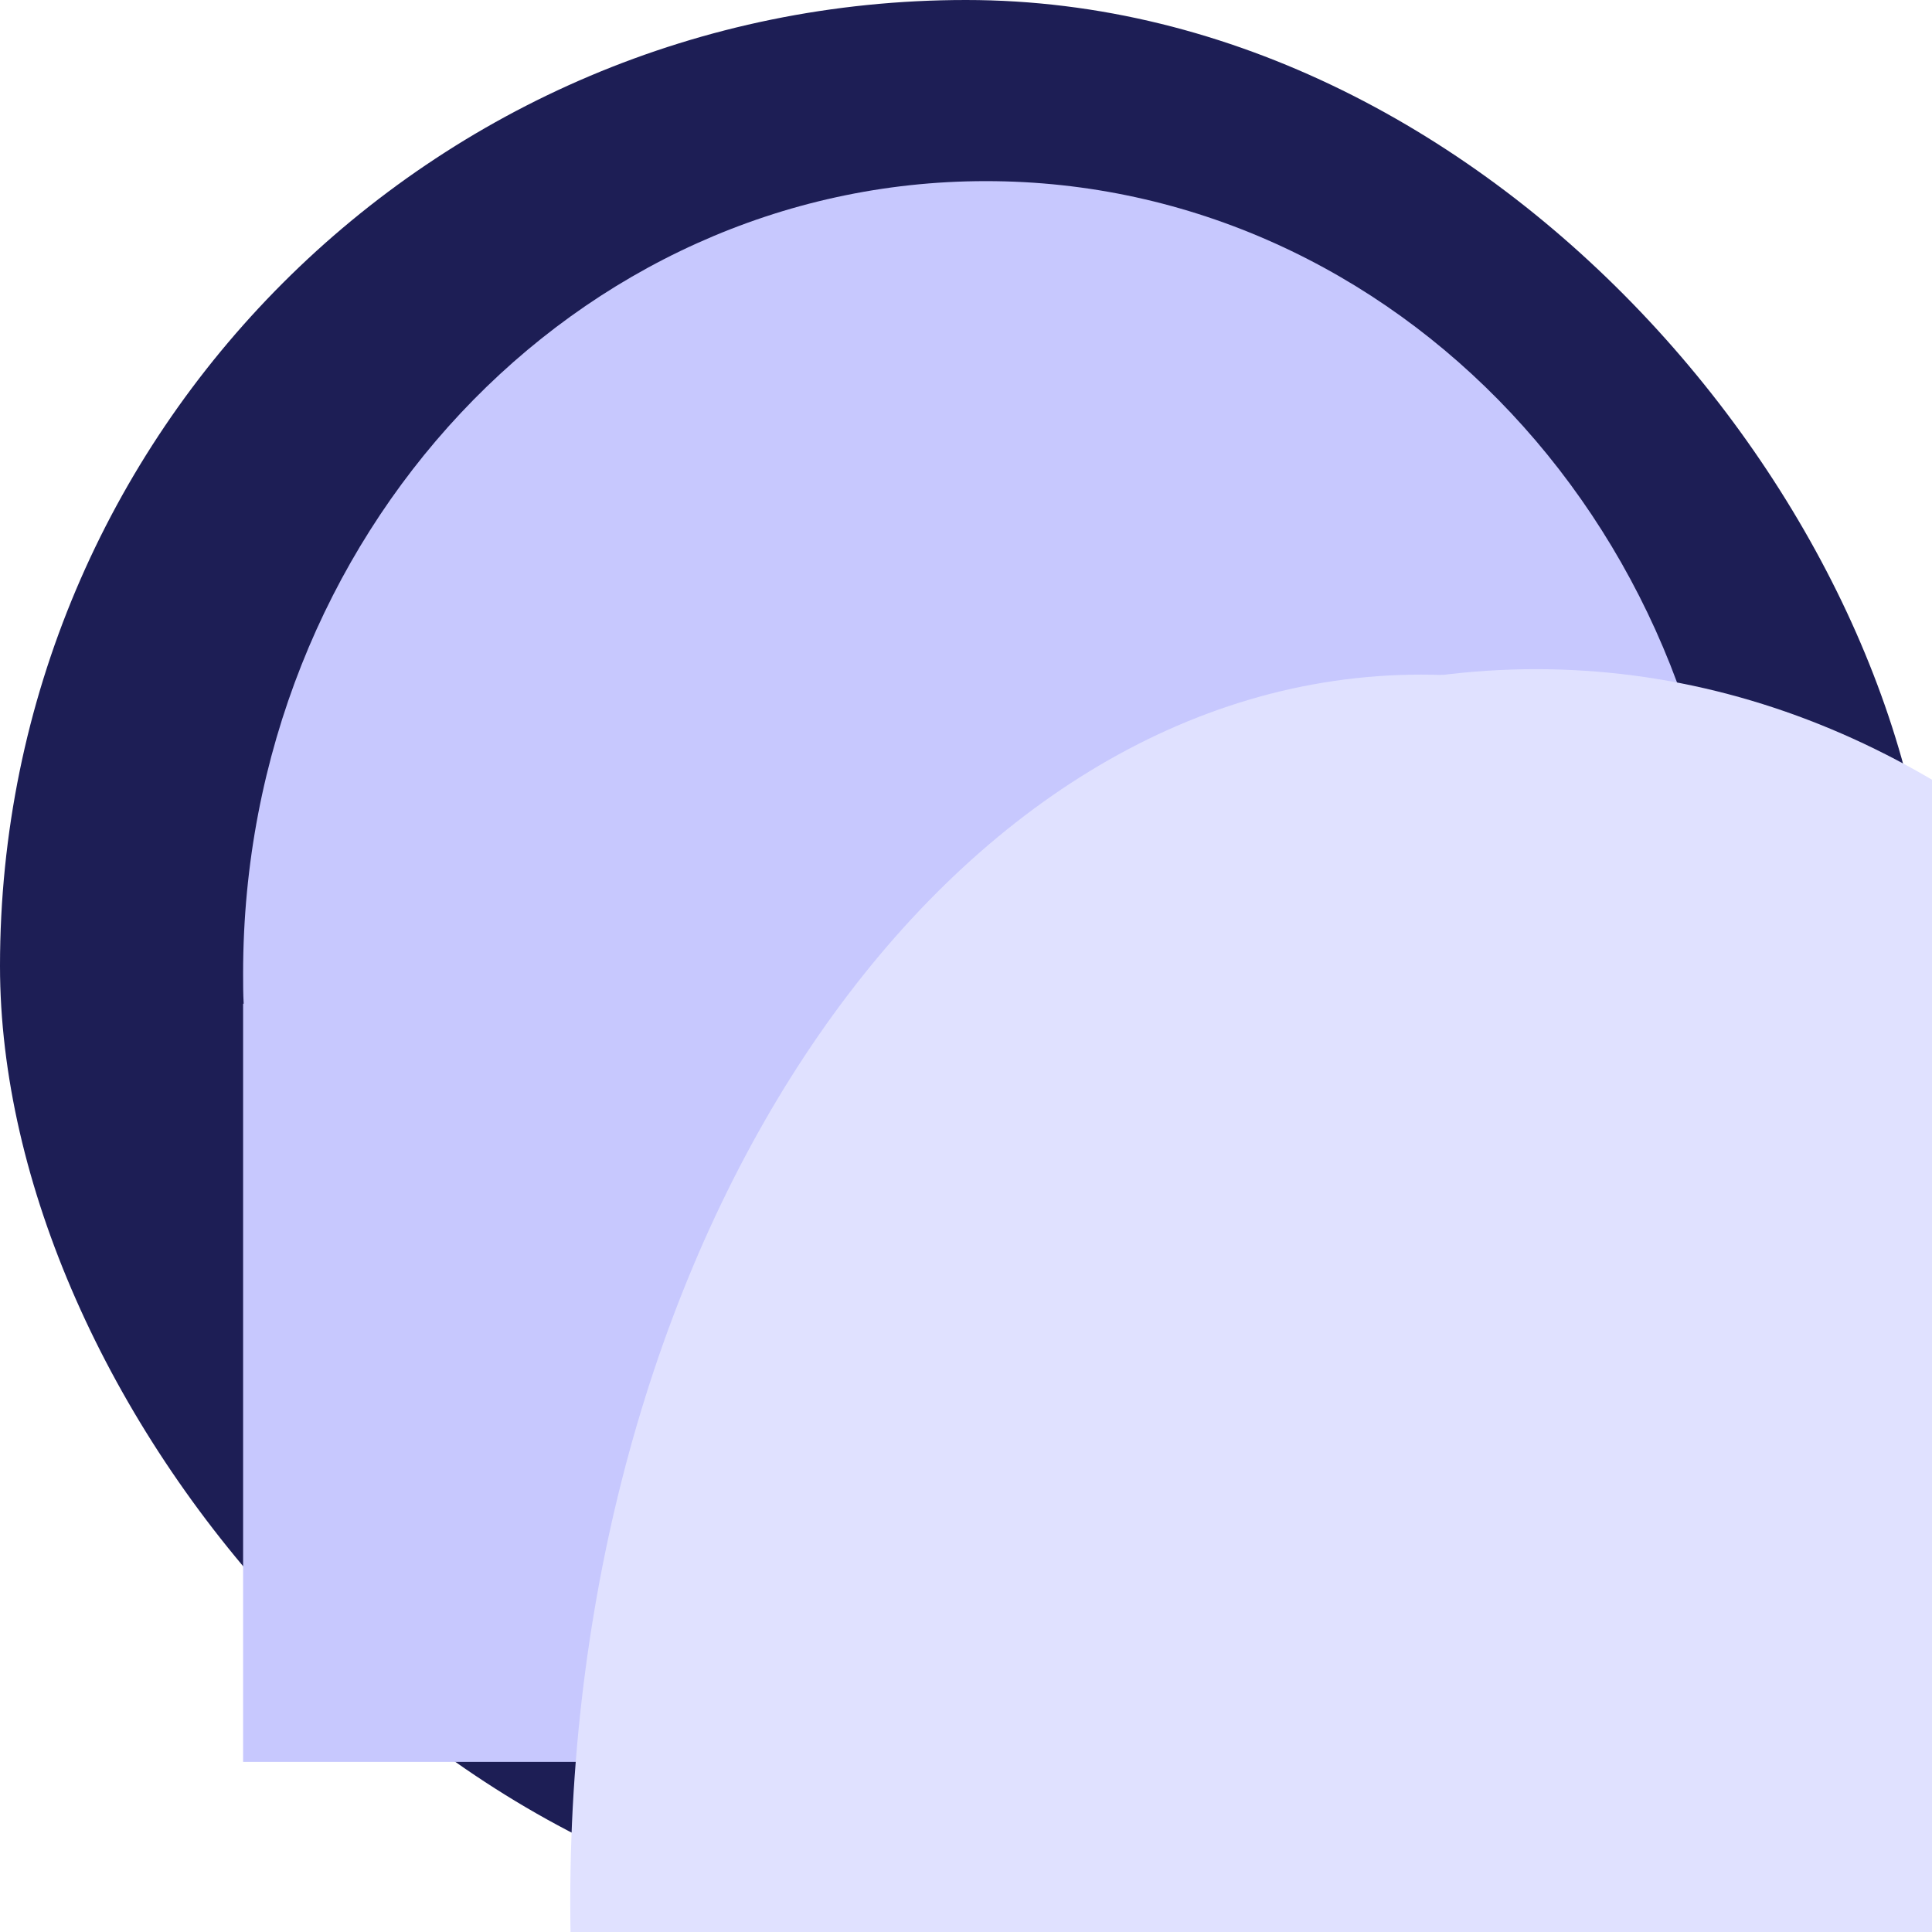 <svg width="32" height="32" viewBox="0 0 32 32" fill="none" xmlns="http://www.w3.org/2000/svg">
<g id="Penthrey-Favicon">
  <rect width="32" height="32" rx="16" fill="#1D1E55"/>
  <g id="Logo" transform="translate(4, 3) scale(0.95)">
    <path fill-rule="evenodd" clip-rule="evenodd" d="M12.979 0C20.132 0 25.929 6.183 25.929 13.813C25.929 20.961 20.838 26.841 14.306 27.56C13.864 27.607 13.421 27.636 12.979 27.636C12.527 27.636 12.085 27.607 11.652 27.56H0.028V14.342H0.038C0.028 14.172 0.028 13.993 0.028 13.813C0.028 6.183 5.826 0 12.979 0Z" fill="#C7C8FE"/>
    <g>
      <path d="M20.565 51.395C28.757 51.395 35.398 41.816 35.398 29.999C35.398 18.183 28.757 8.604 20.565 8.604C12.373 8.604 5.732 18.183 5.732 29.999C5.732 41.816 12.373 51.395 20.565 51.395Z" fill="#E0E1FF"/>
    </g>
    <path fill-rule="evenodd" clip-rule="evenodd" d="M8.471 31.209C12.565 31.493 15.802 34.793 15.802 38.83C15.802 43.047 12.264 46.469 7.906 46.469C3.878 46.469 0.546 43.548 0.066 39.775H0.038V39.548C0.019 39.312 0 39.076 0 38.83C0 38.584 0.009 38.348 0.038 38.111V31.172H8.471V31.2V31.209Z" fill="#C7C8FE"/>
    <g>
      <path d="M22.569 51.3C31.749 51.3 39.191 41.721 39.191 29.905C39.191 18.088 31.749 8.509 22.569 8.509C13.39 8.509 5.948 18.088 5.948 29.905C5.948 41.721 13.39 51.3 22.569 51.3Z" fill="#E0E1FF"/>
    </g>
  </g>
</g>
</svg> 